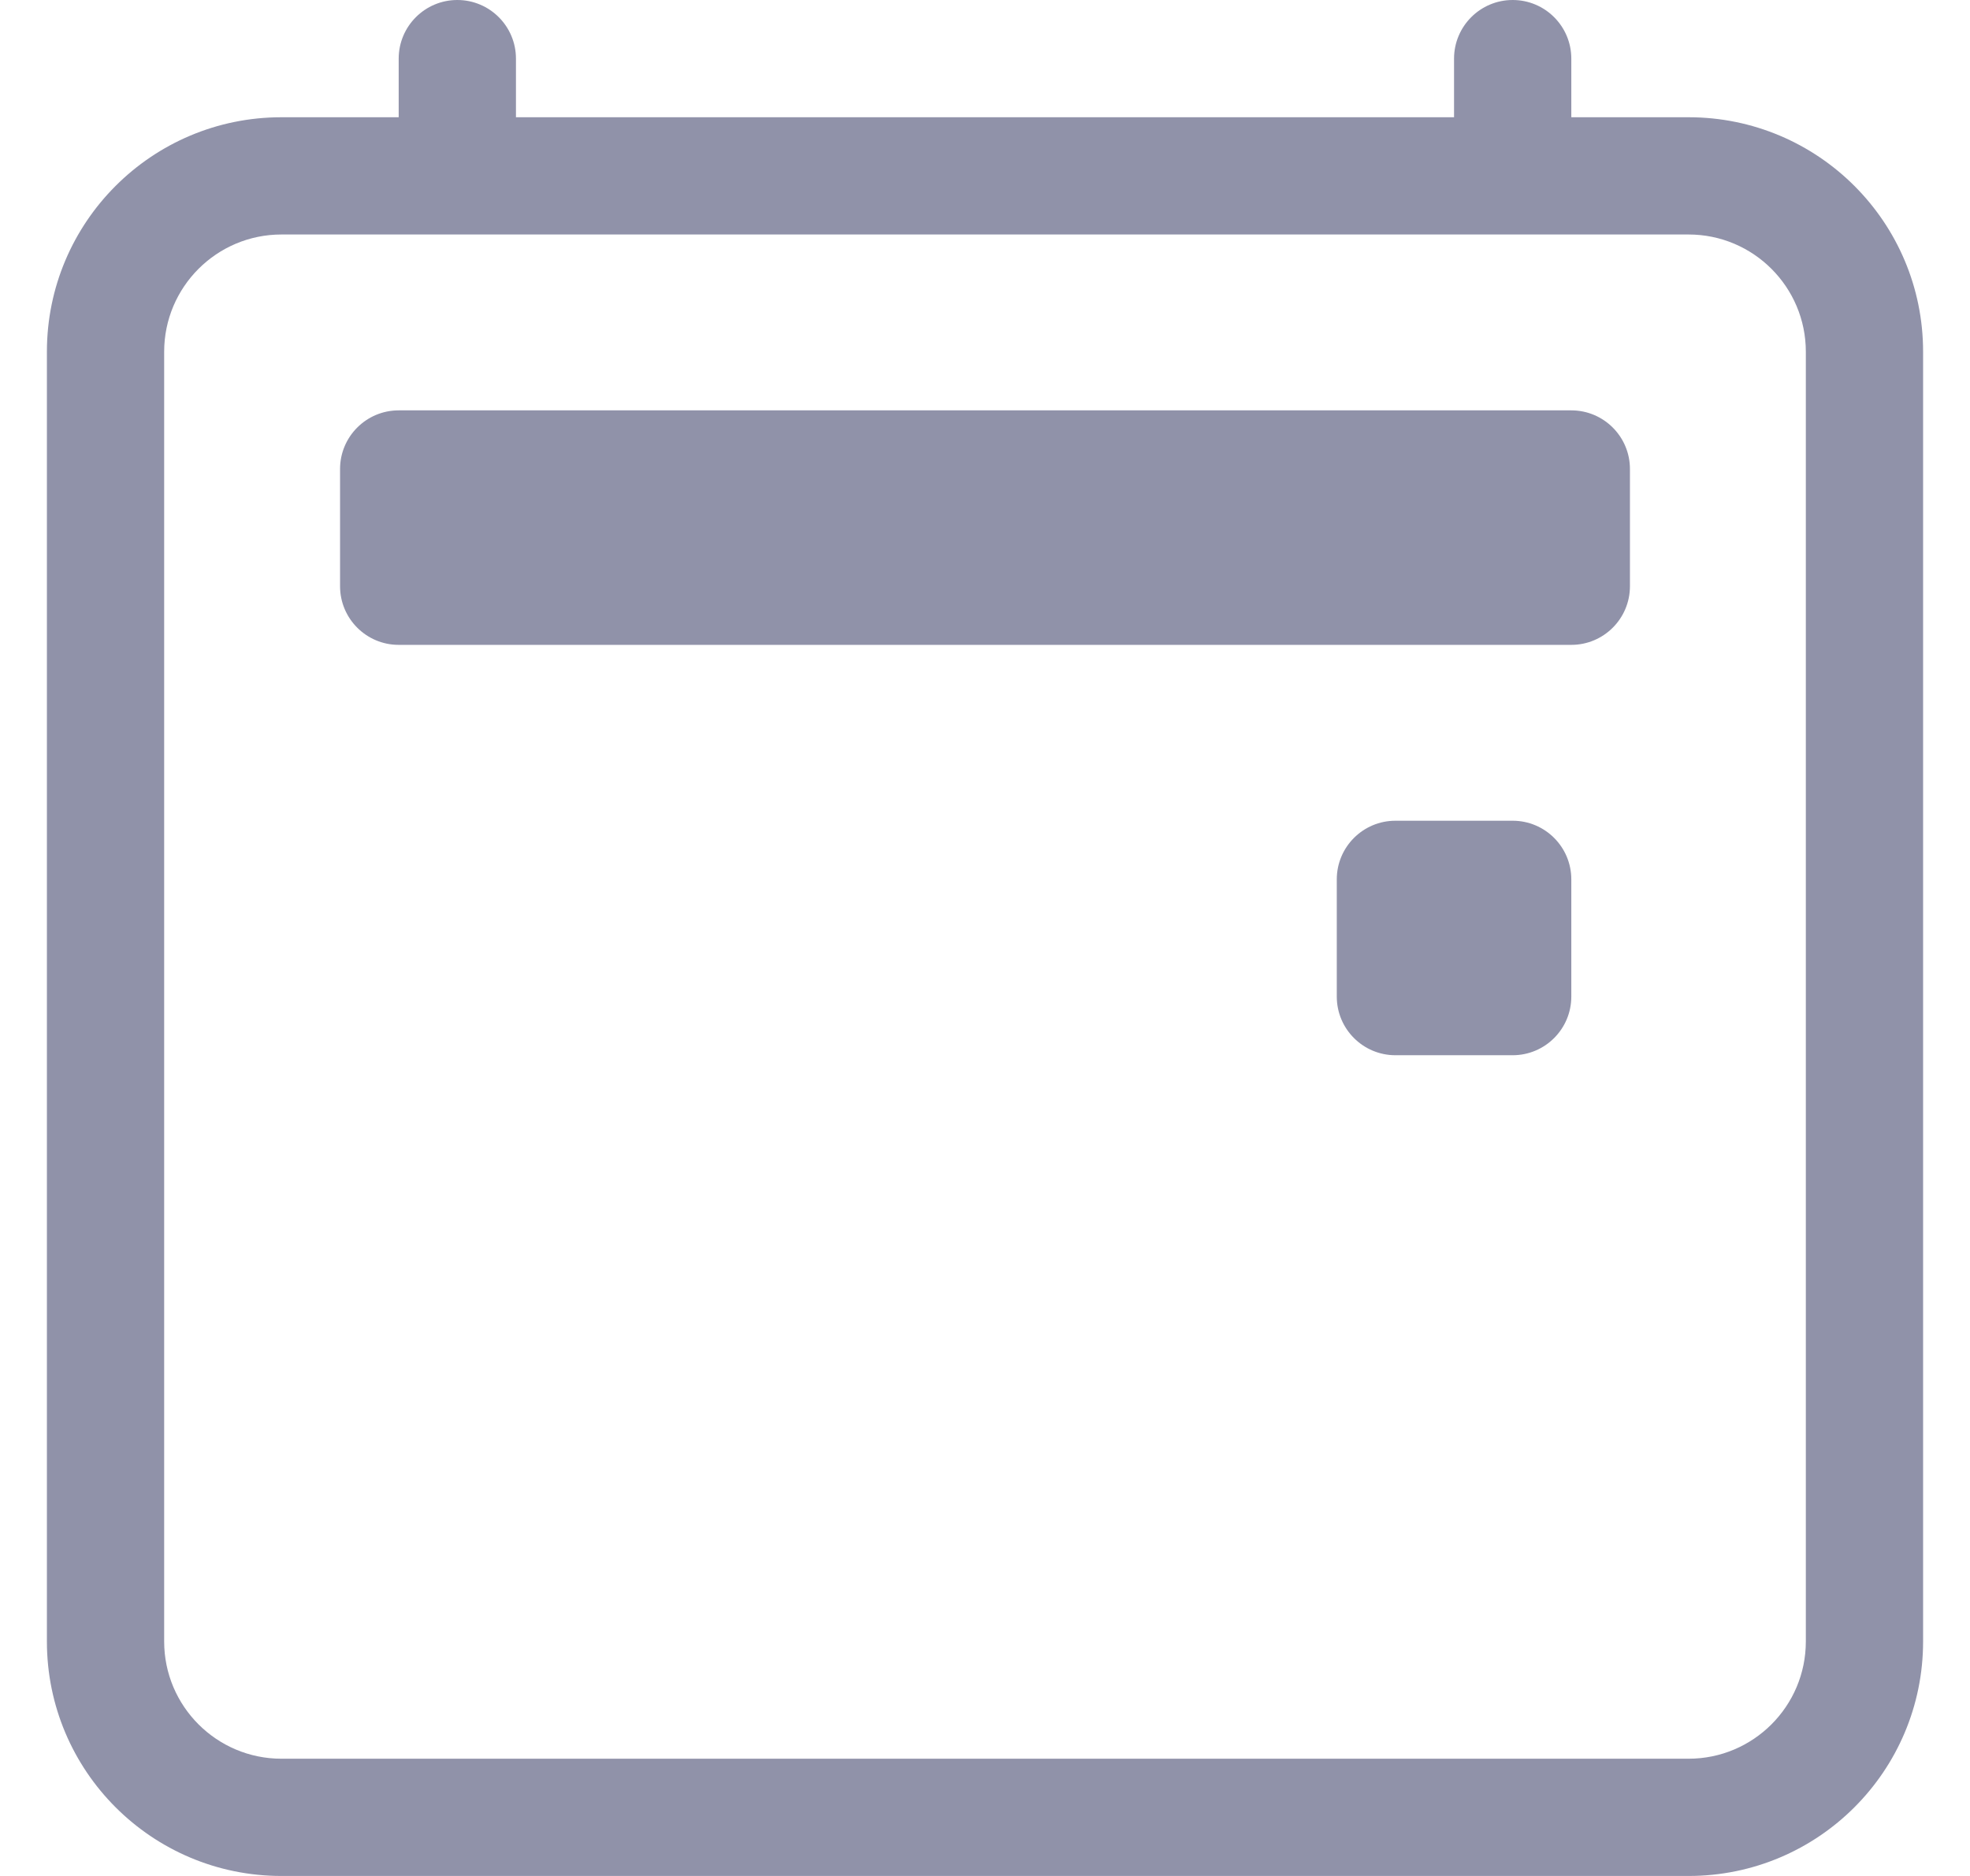 <svg width="21" height="20" viewBox="0 0 21 20" fill="none" xmlns="http://www.w3.org/2000/svg">
<path d="M14.25 9.375C14.25 9.03 14.53 8.75 14.875 8.75H16.125C16.47 8.75 16.75 9.03 16.75 9.375V10.625C16.75 10.97 16.47 11.25 16.125 11.25H14.875C14.53 11.25 14.25 10.97 14.25 10.625V9.375Z" fill="#9092A9"/>
<path d="M4.875 0C5.22 0 5.5 0.28 5.5 0.625V1.25H15.5V0.625C15.5 0.28 15.78 0 16.125 0C16.47 0 16.75 0.28 16.75 0.625V1.25H18C19.381 1.25 20.5 2.369 20.5 3.75V17.5C20.5 18.881 19.381 20 18 20H3C1.619 20 0.5 18.881 0.5 17.5V3.75C0.5 2.369 1.619 1.25 3 1.25H4.25V0.625C4.25 0.28 4.53 0 4.875 0ZM3 2.5C2.31 2.5 1.75 3.06 1.75 3.75V17.5C1.75 18.19 2.31 18.75 3 18.75H18C18.69 18.75 19.25 18.19 19.25 17.5V3.75C19.25 3.06 18.69 2.5 18 2.5H3Z" fill="#9092A9"/>
<path d="M3.625 5C3.625 4.655 3.905 4.375 4.25 4.375H16.75C17.095 4.375 17.375 4.655 17.375 5V6.25C17.375 6.595 17.095 6.875 16.75 6.875H4.25C3.905 6.875 3.625 6.595 3.625 6.25V5Z" fill="#9092A9"/>
</svg>
